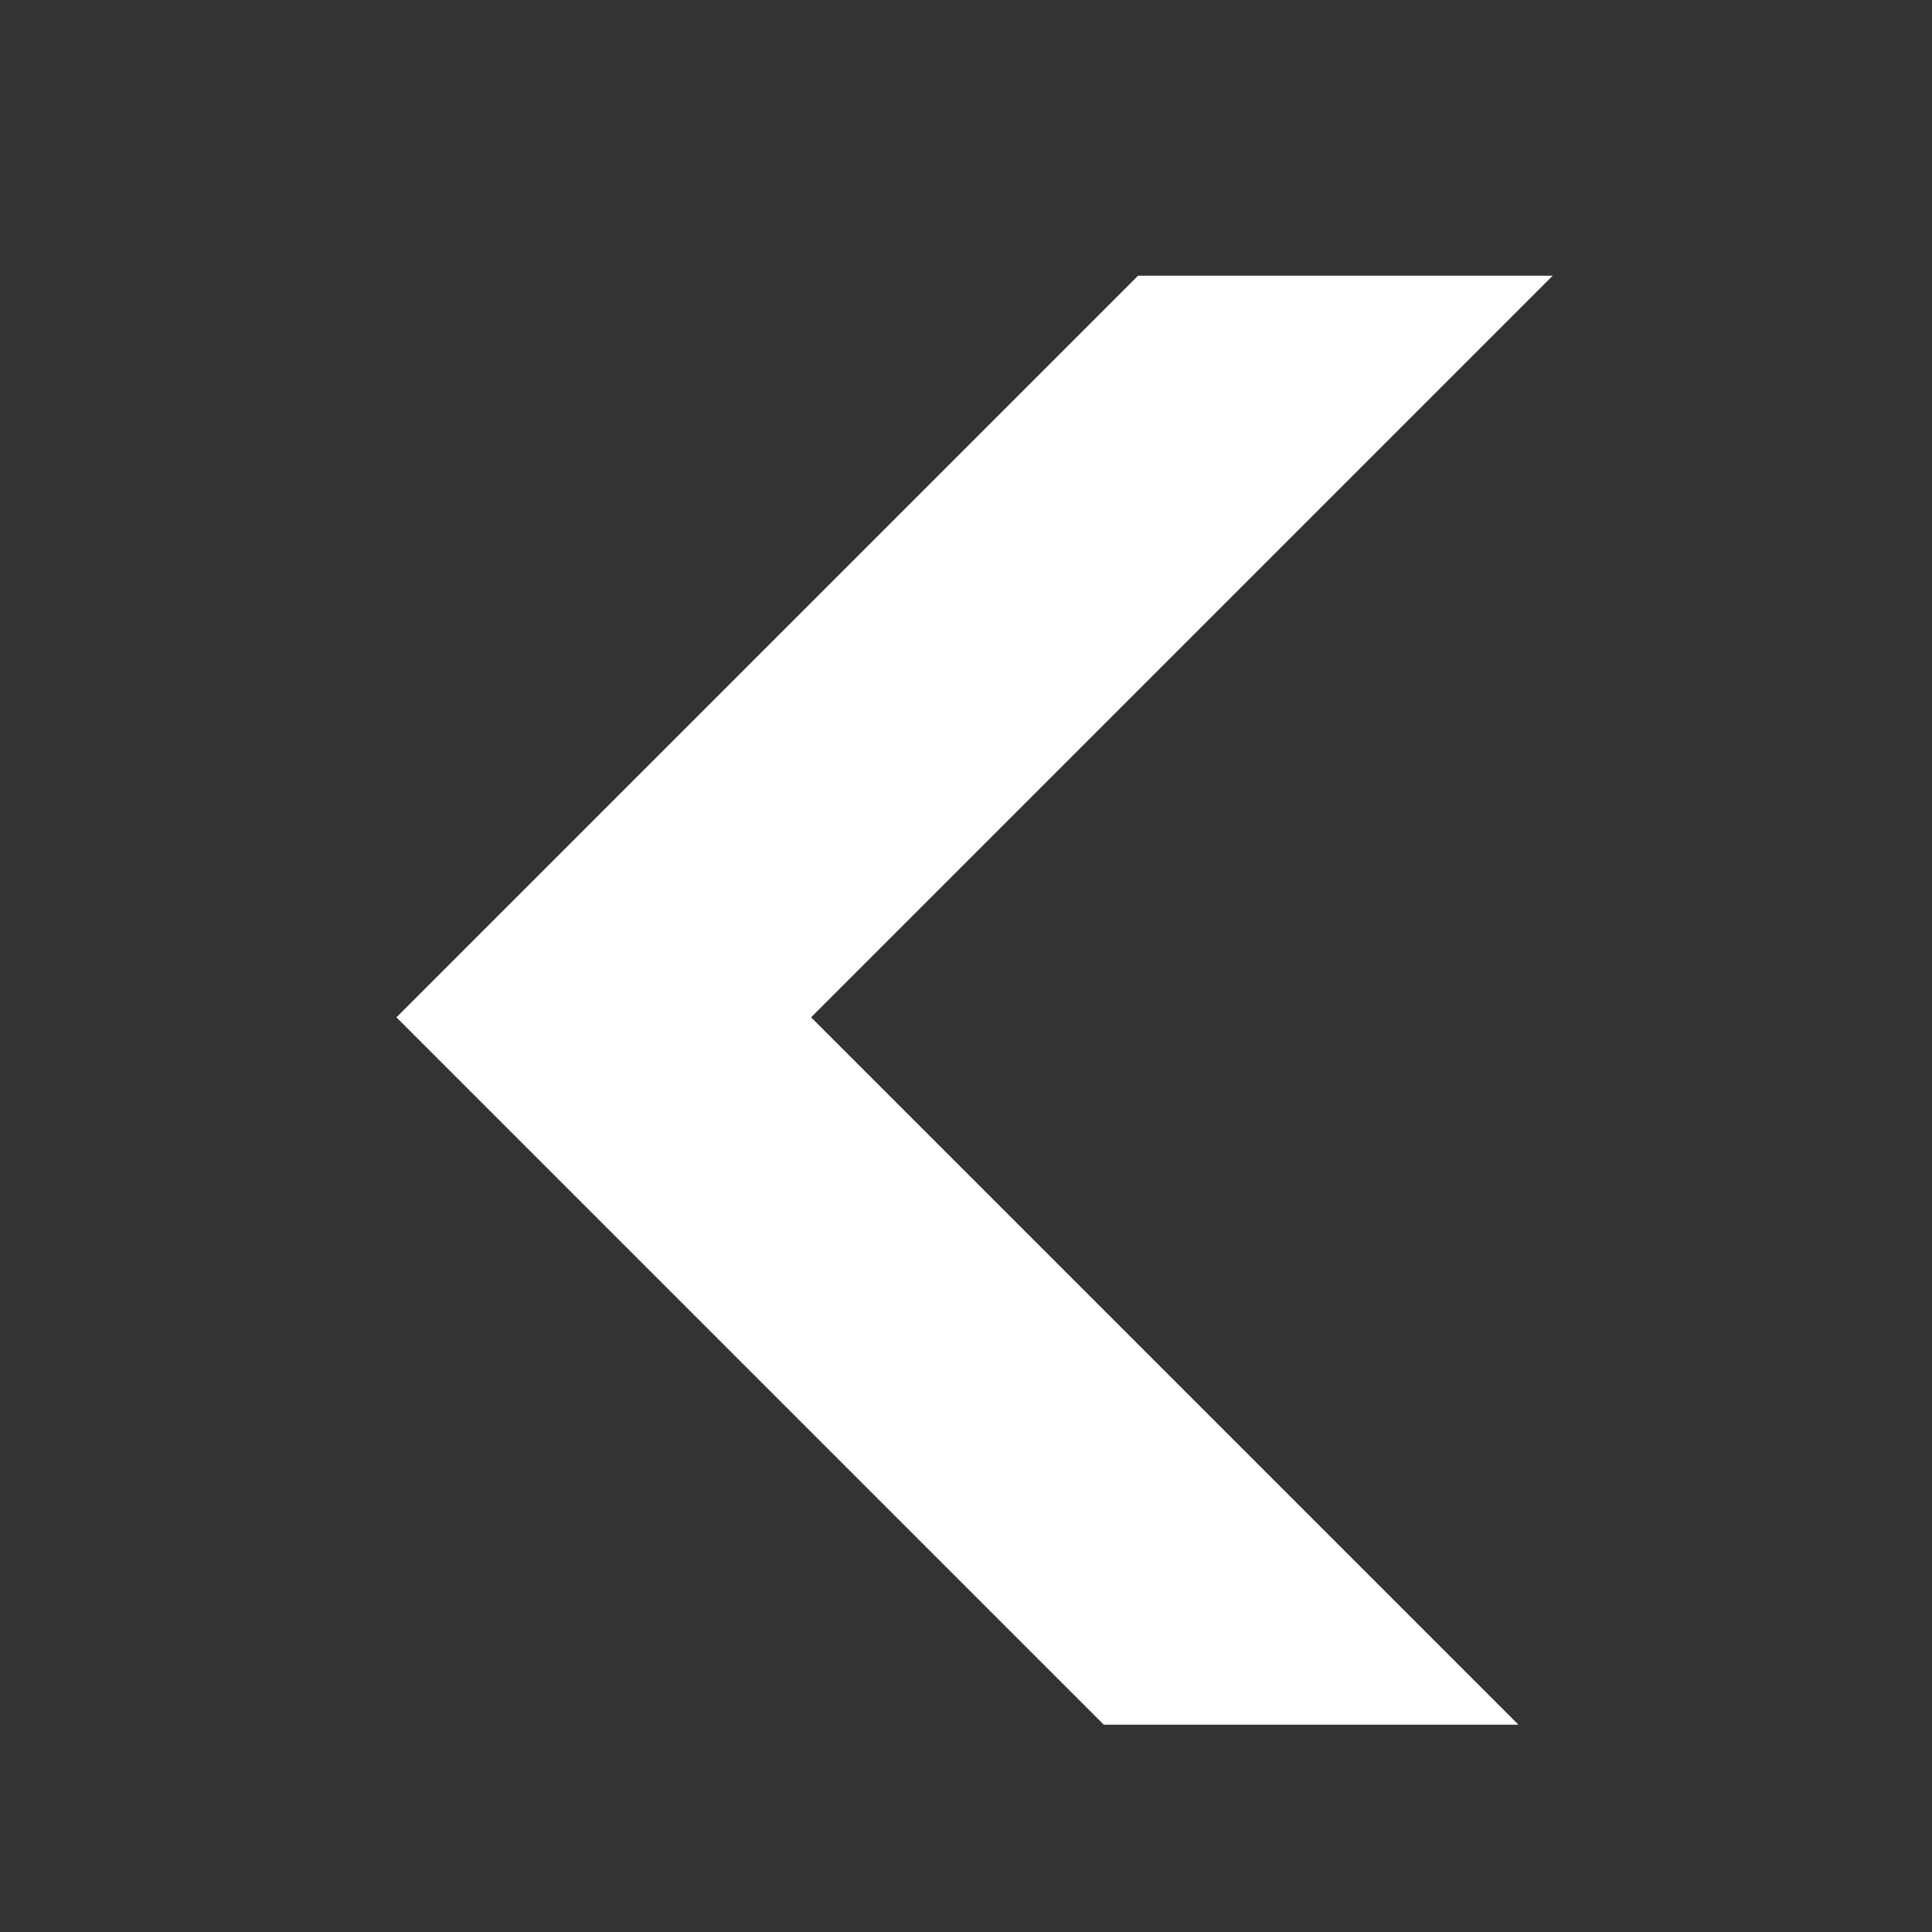 <svg width="16" height="16" viewBox="0 0 16 16" fill="none" xmlns="http://www.w3.org/2000/svg">
<rect x="0" y="0" width="16" height="16" fill="#333333" stroke="none"/>
<path fill-rule="evenodd" clip-rule="evenodd" d="M12.859 2.283L9.425 2.283L3.283 8.425L9.141 14.283L12.575 14.283L6.717 8.425L12.859 2.283Z" fill="white"/>
</svg>
